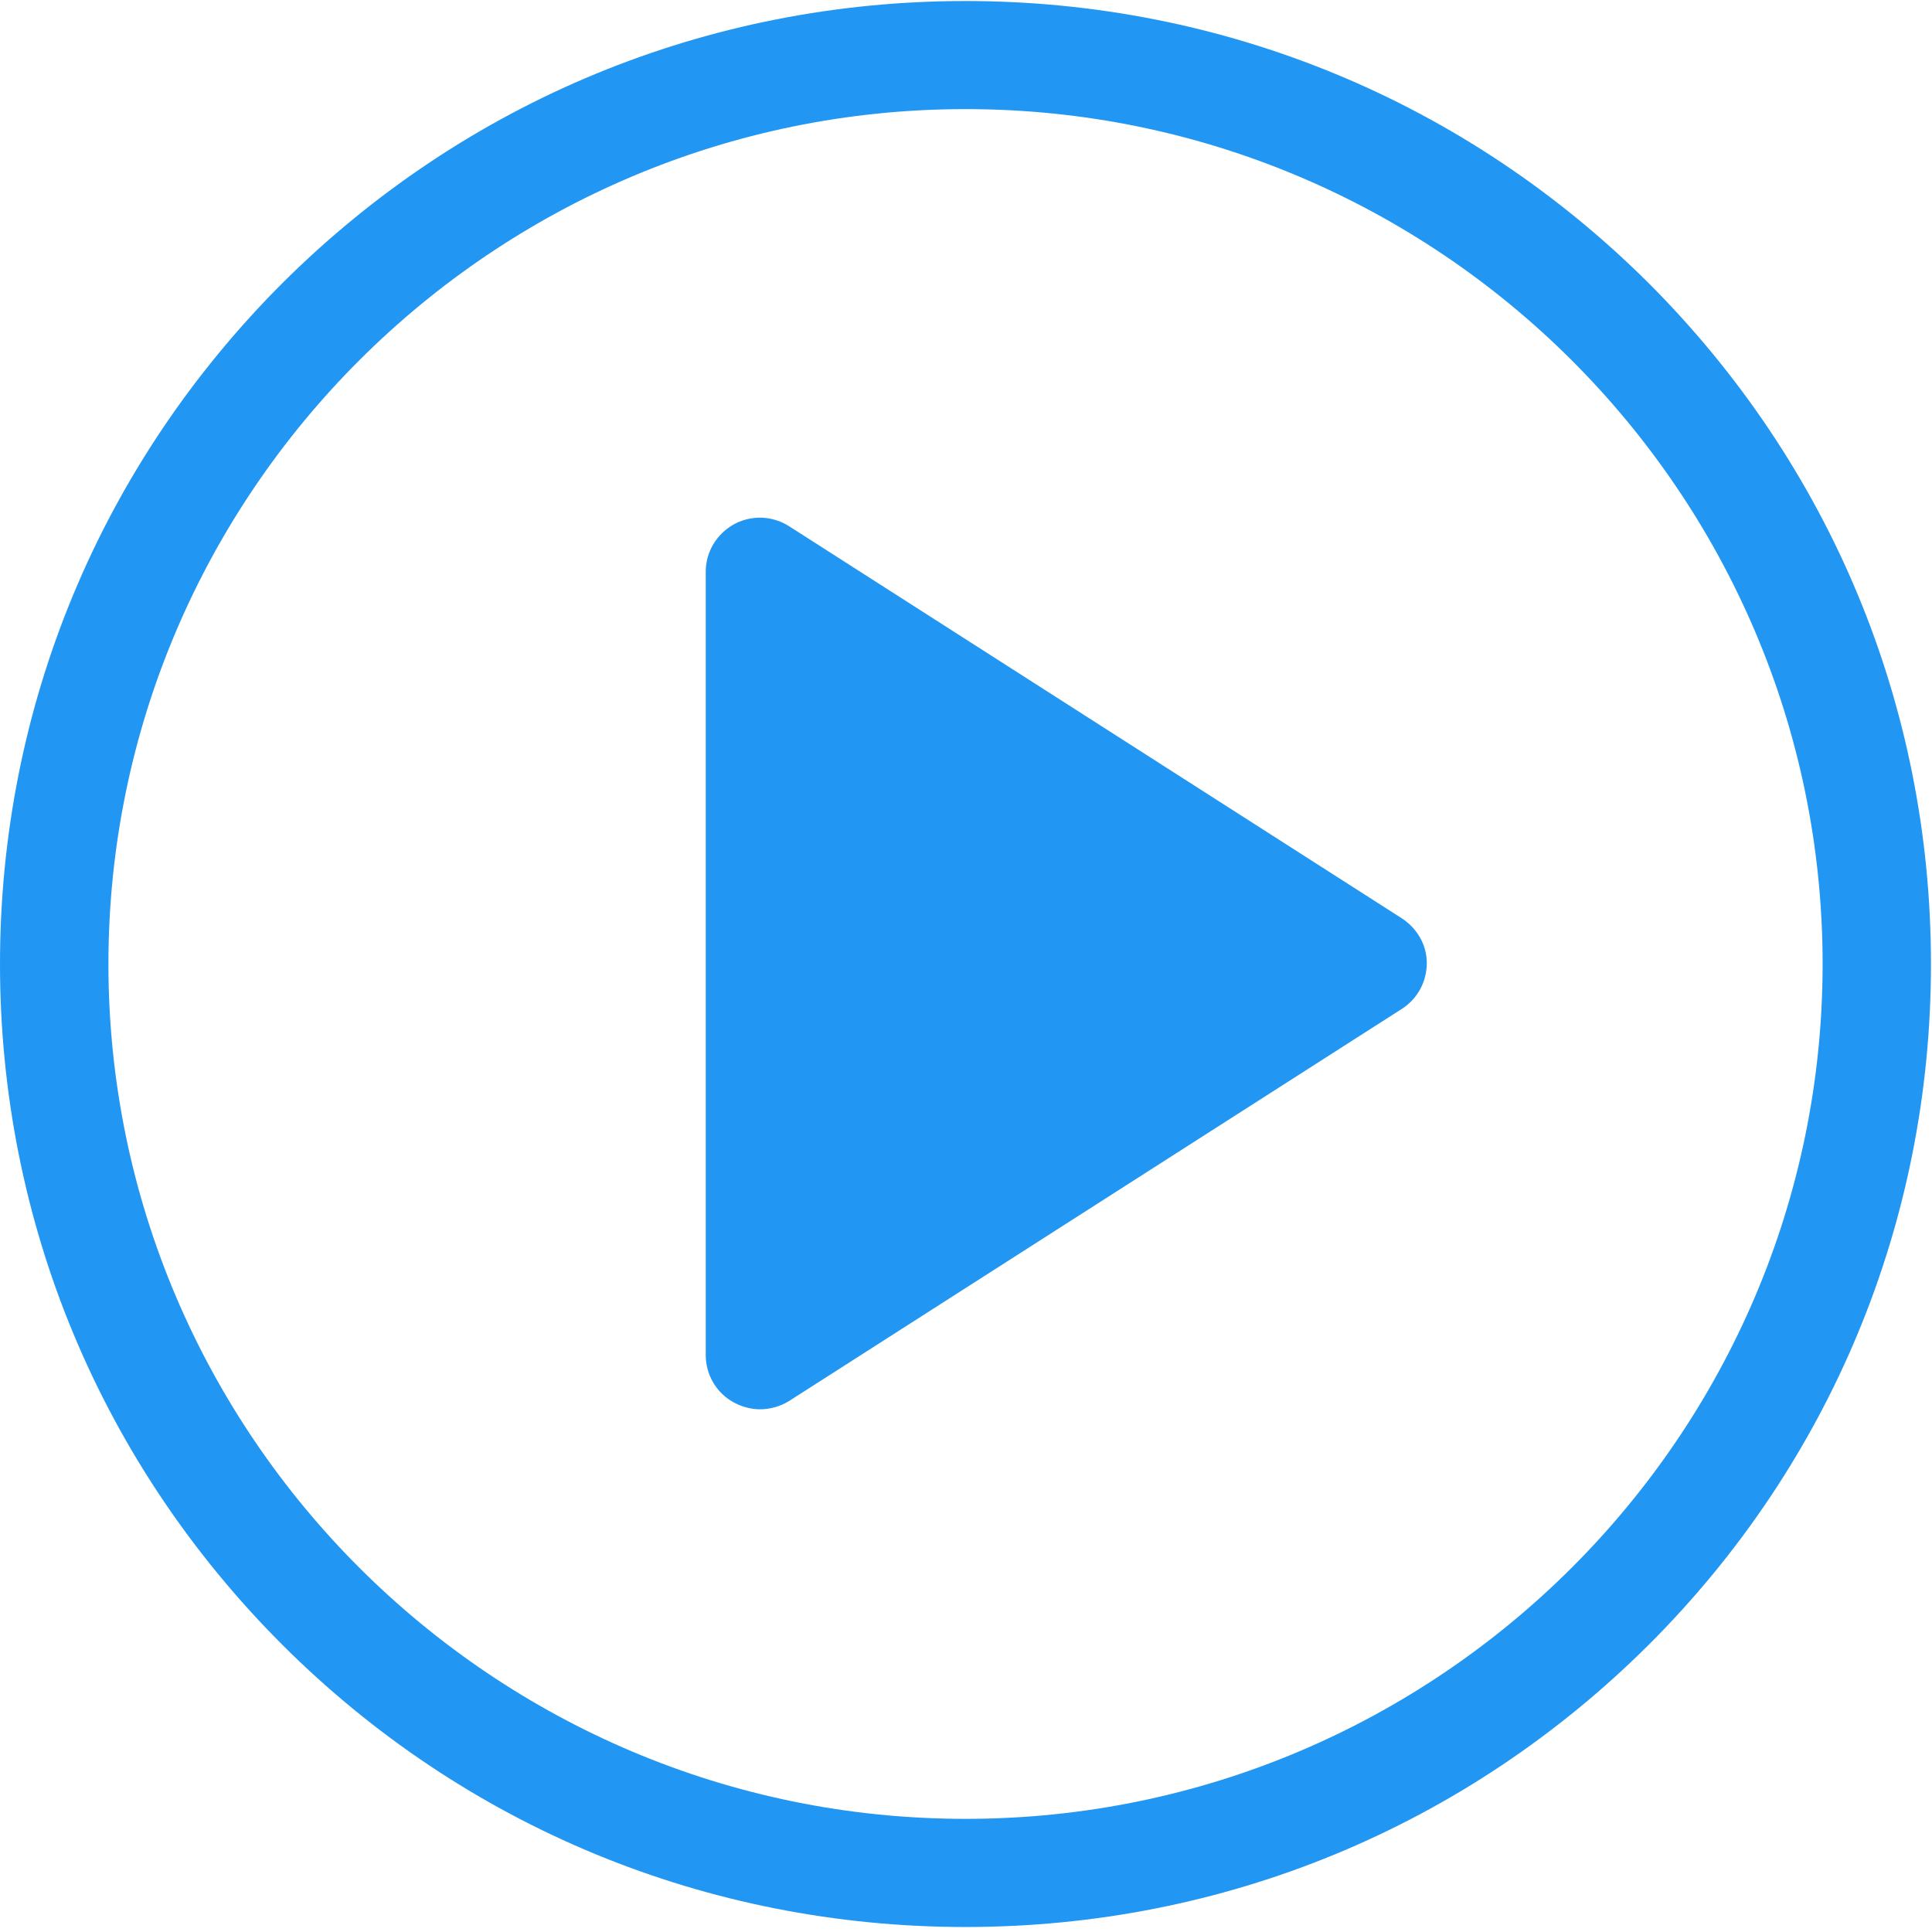 <?xml version="1.0" encoding="UTF-8" standalone="no"?>
<svg width="34px" height="34px" viewBox="0 0 34 34" version="1.1" xmlns="http://www.w3.org/2000/svg" xmlns:xlink="http://www.w3.org/1999/xlink">
    <!-- Generator: Sketch 3.8.3 (29802) - http://www.bohemiancoding.com/sketch -->
    <title>play-button</title>
    <desc>Created with Sketch.</desc>
    <defs></defs>
    <g id="Page-1" stroke="none" stroke-width="1" fill="none" fill-rule="evenodd">
        <g id="Лендинг" transform="translate(-792, -3371)" fill="#2196F3">
            <g id="play-button" transform="translate(792, 3371)">
                <path d="M29.009,4.978 C25.794,1.779 21.527,0.018 16.991,0.018 C12.455,0.018 8.188,1.779 4.974,4.978 C1.766,8.185 0,12.441 0,16.965 C0,21.489 1.766,25.745 4.974,28.951 C8.181,32.15 12.449,33.912 16.991,33.912 C21.534,33.912 25.794,32.15 29.009,28.951 C32.216,25.752 33.982,21.496 33.982,16.965 C33.982,12.434 32.216,8.185 29.009,4.978 L29.009,4.978 Z M16.991,32.009 C8.676,32.009 1.908,25.259 1.908,16.965 C1.908,8.671 8.676,1.92 16.991,1.92 C25.307,1.92 32.075,8.671 32.075,16.965 C32.075,25.259 25.307,32.009 16.991,32.009 L16.991,32.009 Z" id="Fill-1"></path>
                <path d="M24.671,16.162 L13.89,9.263 C13.593,9.073 13.226,9.059 12.915,9.227 C12.611,9.397 12.42,9.714 12.42,10.059 L12.42,23.849 C12.42,24.195 12.611,24.519 12.915,24.681 C13.056,24.758 13.218,24.801 13.374,24.801 C13.551,24.801 13.734,24.751 13.89,24.653 L24.671,17.754 C24.946,17.578 25.109,17.275 25.109,16.95 C25.109,16.626 24.939,16.338 24.671,16.162 L24.671,16.162 Z" id="Fill-2"></path>
            </g>
        </g>
    </g>
</svg>